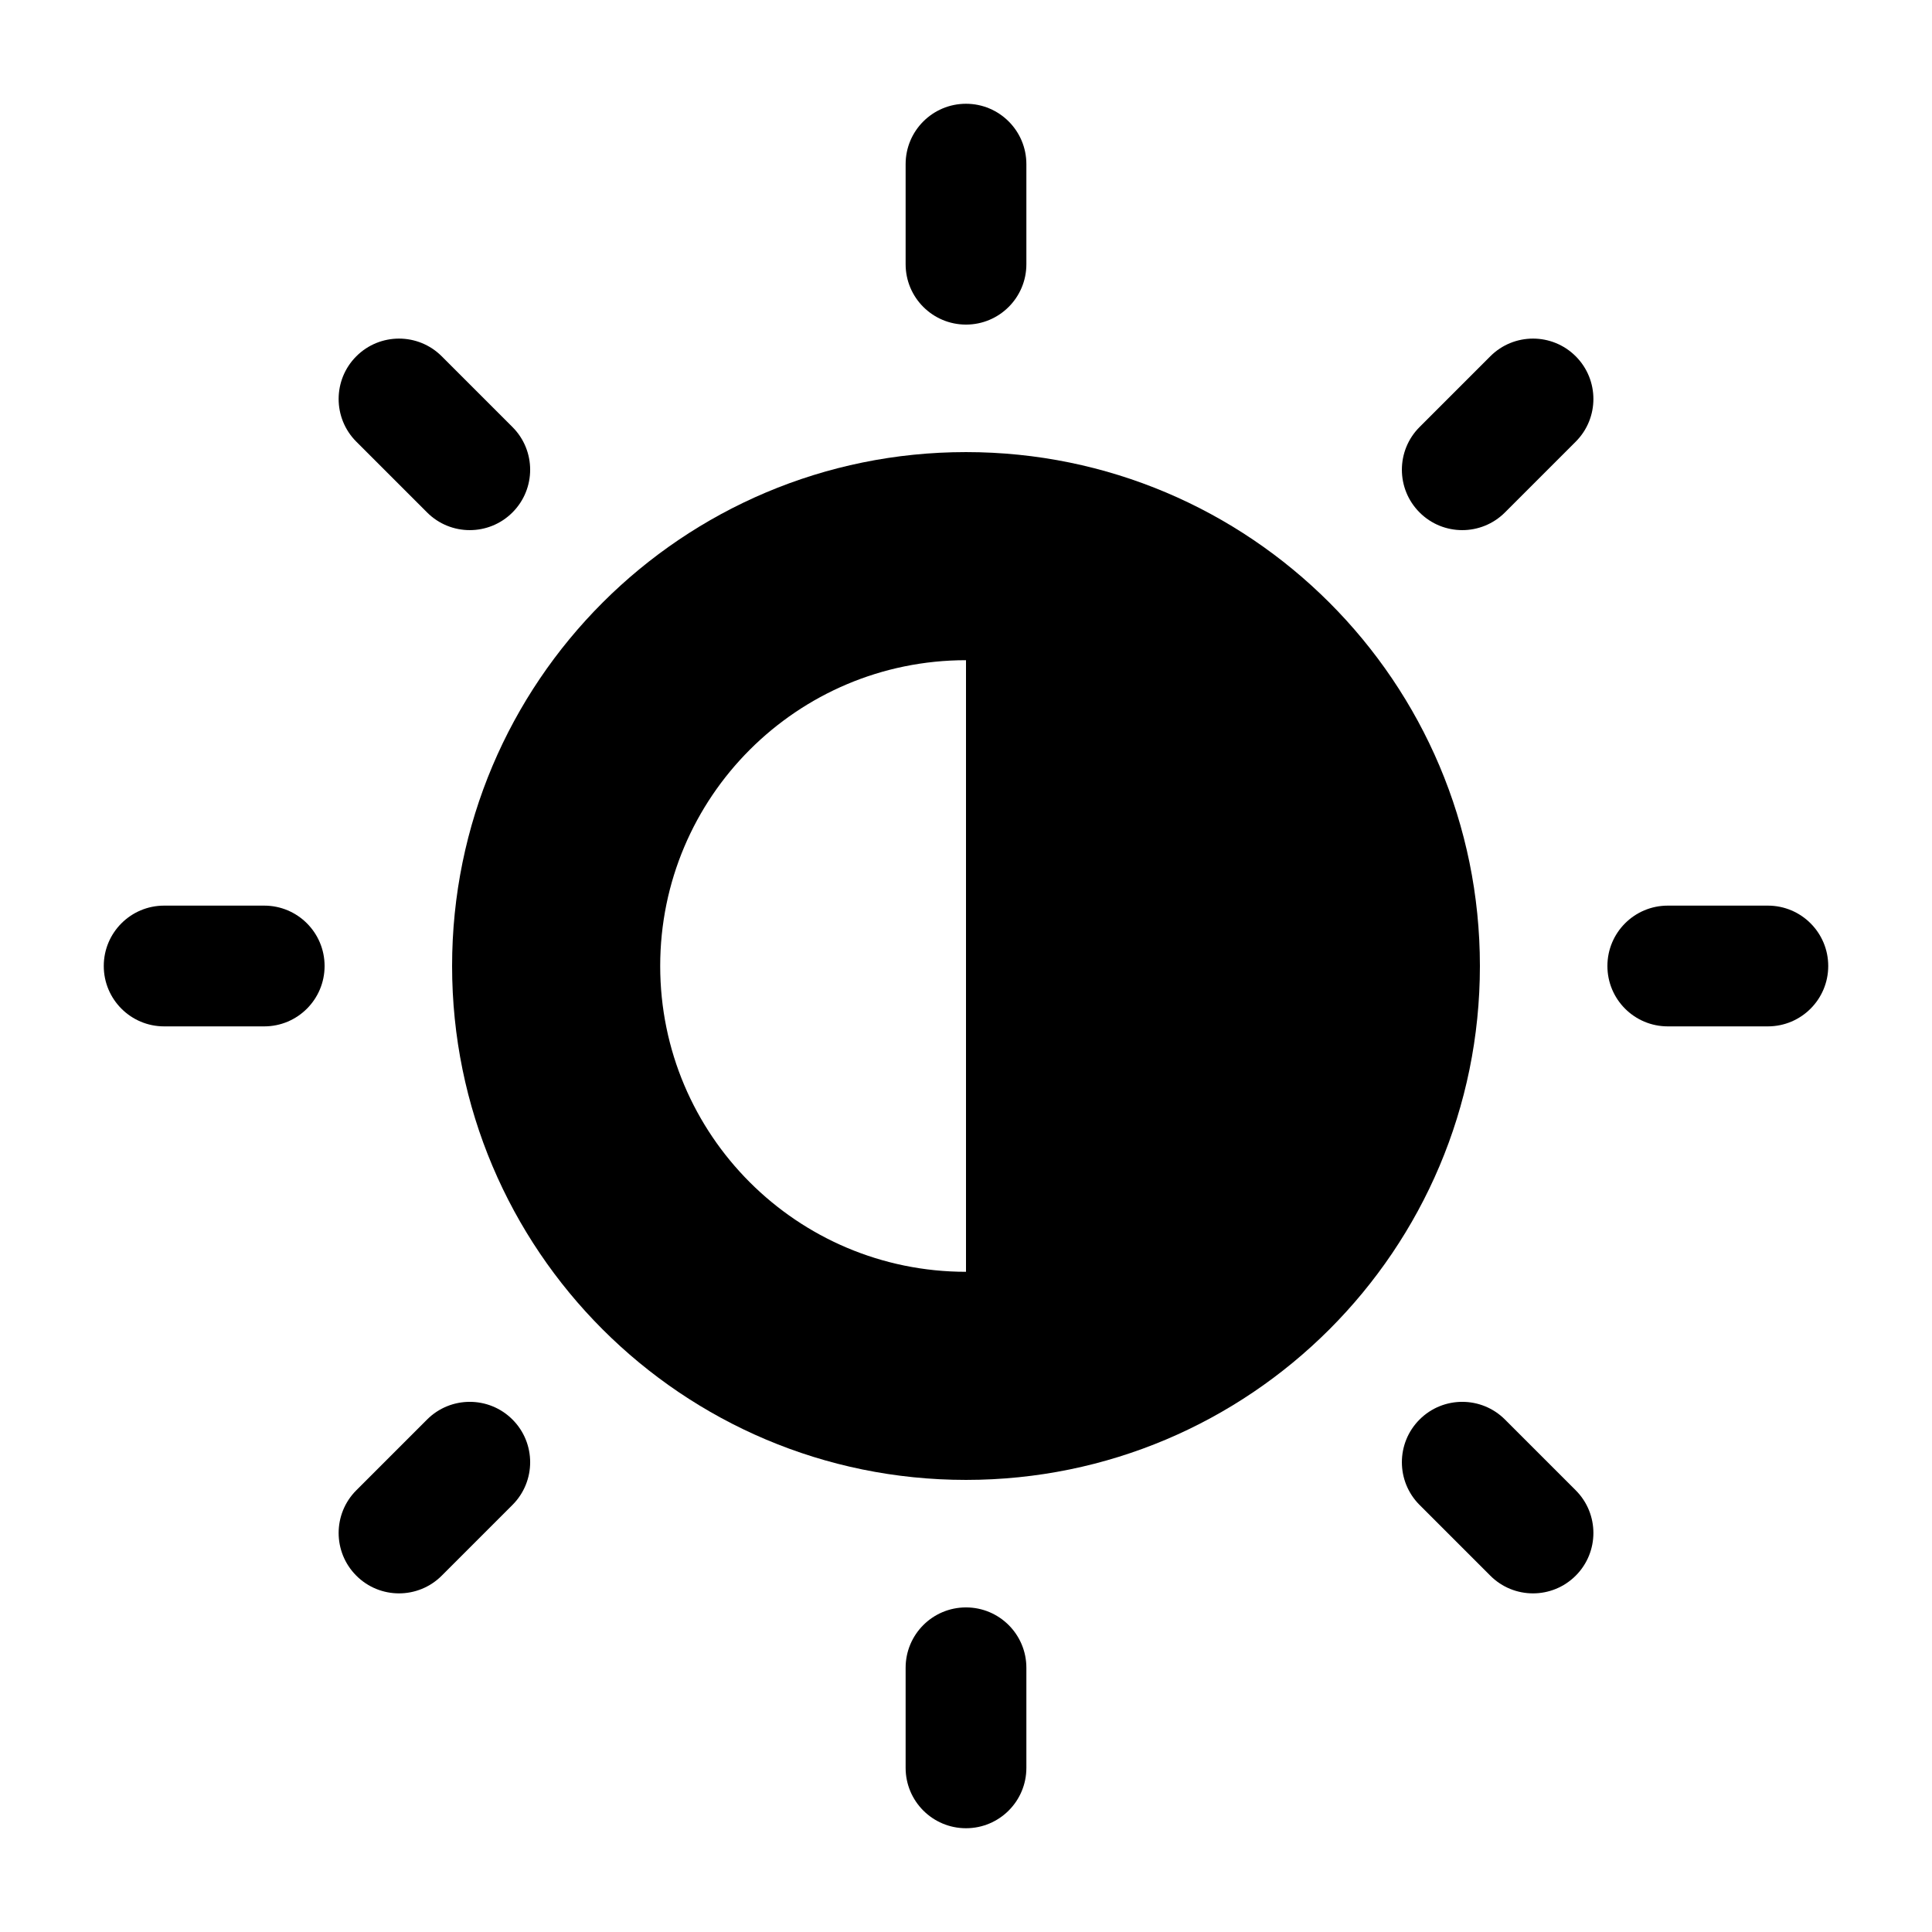 <?xml version="1.0" ?><svg style="enable-background:new 0 0 512 512;" version="1.1" viewBox="0 0 512 512" xml:space="preserve" xmlns="http://www.w3.org/2000/svg"><style type="text/css">
	.st0{fill:#00000;}
	.st1{fill:none;stroke:#333333;stroke-width:32;stroke-linecap:round;stroke-linejoin:round;stroke-miterlimit:10;}
</style><g id="Layer_1"/><g id="Layer_2"><g><g><g><path class="st0" d="M256,119.81c-75.22,0-136.19,60.97-136.19,136.19S180.78,392.19,256,392.19S392.19,331.22,392.19,256      S331.22,119.81,256,119.81z M256,337.04c-44.76,0-81.04-36.28-81.04-81.04s36.28-81.04,81.04-81.04V337.04z"/></g></g><g><g><path class="st0" d="M256,86.02c-8.84,0-16-7.16-16-16V43.5c0-8.84,7.16-16,16-16s16,7.16,16,16v26.52      C272,78.86,264.84,86.02,256,86.02z"/></g></g><g><g><path class="st0" d="M387.51,140.49c-4.09,0-8.19-1.56-11.31-4.69c-6.25-6.25-6.25-16.38,0-22.63l18.75-18.75      c6.25-6.25,16.38-6.25,22.63,0c6.25,6.25,6.25,16.38,0,22.63l-18.75,18.75C395.7,138.93,391.6,140.49,387.51,140.49z"/></g></g><g><g><path class="st0" d="M468.5,272h-26.52c-8.84,0-16-7.16-16-16s7.16-16,16-16h26.52c8.84,0,16,7.16,16,16S477.34,272,468.5,272z"/></g></g><g><g><path class="st0" d="M406.26,422.26c-4.09,0-8.19-1.56-11.31-4.69l-18.75-18.75c-6.25-6.25-6.25-16.38,0-22.63      c6.25-6.25,16.38-6.25,22.63,0l18.75,18.75c6.25,6.25,6.25,16.38,0,22.63C414.45,420.7,410.35,422.26,406.26,422.26z"/></g></g><g><g><path class="st0" d="M256,484.5c-8.84,0-16-7.16-16-16v-26.52c0-8.84,7.16-16,16-16s16,7.16,16,16v26.52      C272,477.34,264.84,484.5,256,484.5z"/></g></g><g><g><path class="st0" d="M105.74,422.26c-4.09,0-8.19-1.56-11.31-4.69c-6.25-6.25-6.25-16.38,0-22.63l18.75-18.75      c6.25-6.25,16.38-6.25,22.63,0c6.25,6.25,6.25,16.38,0,22.63l-18.75,18.75C113.93,420.7,109.83,422.26,105.74,422.26z"/></g></g><g><g><path class="st0" d="M70.02,272H43.5c-8.84,0-16-7.16-16-16s7.16-16,16-16h26.52c8.84,0,16,7.16,16,16S78.86,272,70.02,272z"/></g></g><g><g><path class="st0" d="M124.49,140.49c-4.09,0-8.19-1.56-11.31-4.69l-18.75-18.75c-6.25-6.25-6.25-16.38,0-22.63      c6.25-6.25,16.38-6.25,22.63,0l18.75,18.75c6.25,6.25,6.25,16.38,0,22.63C132.68,138.93,128.59,140.49,124.49,140.49z"/></g></g></g></g></svg>
